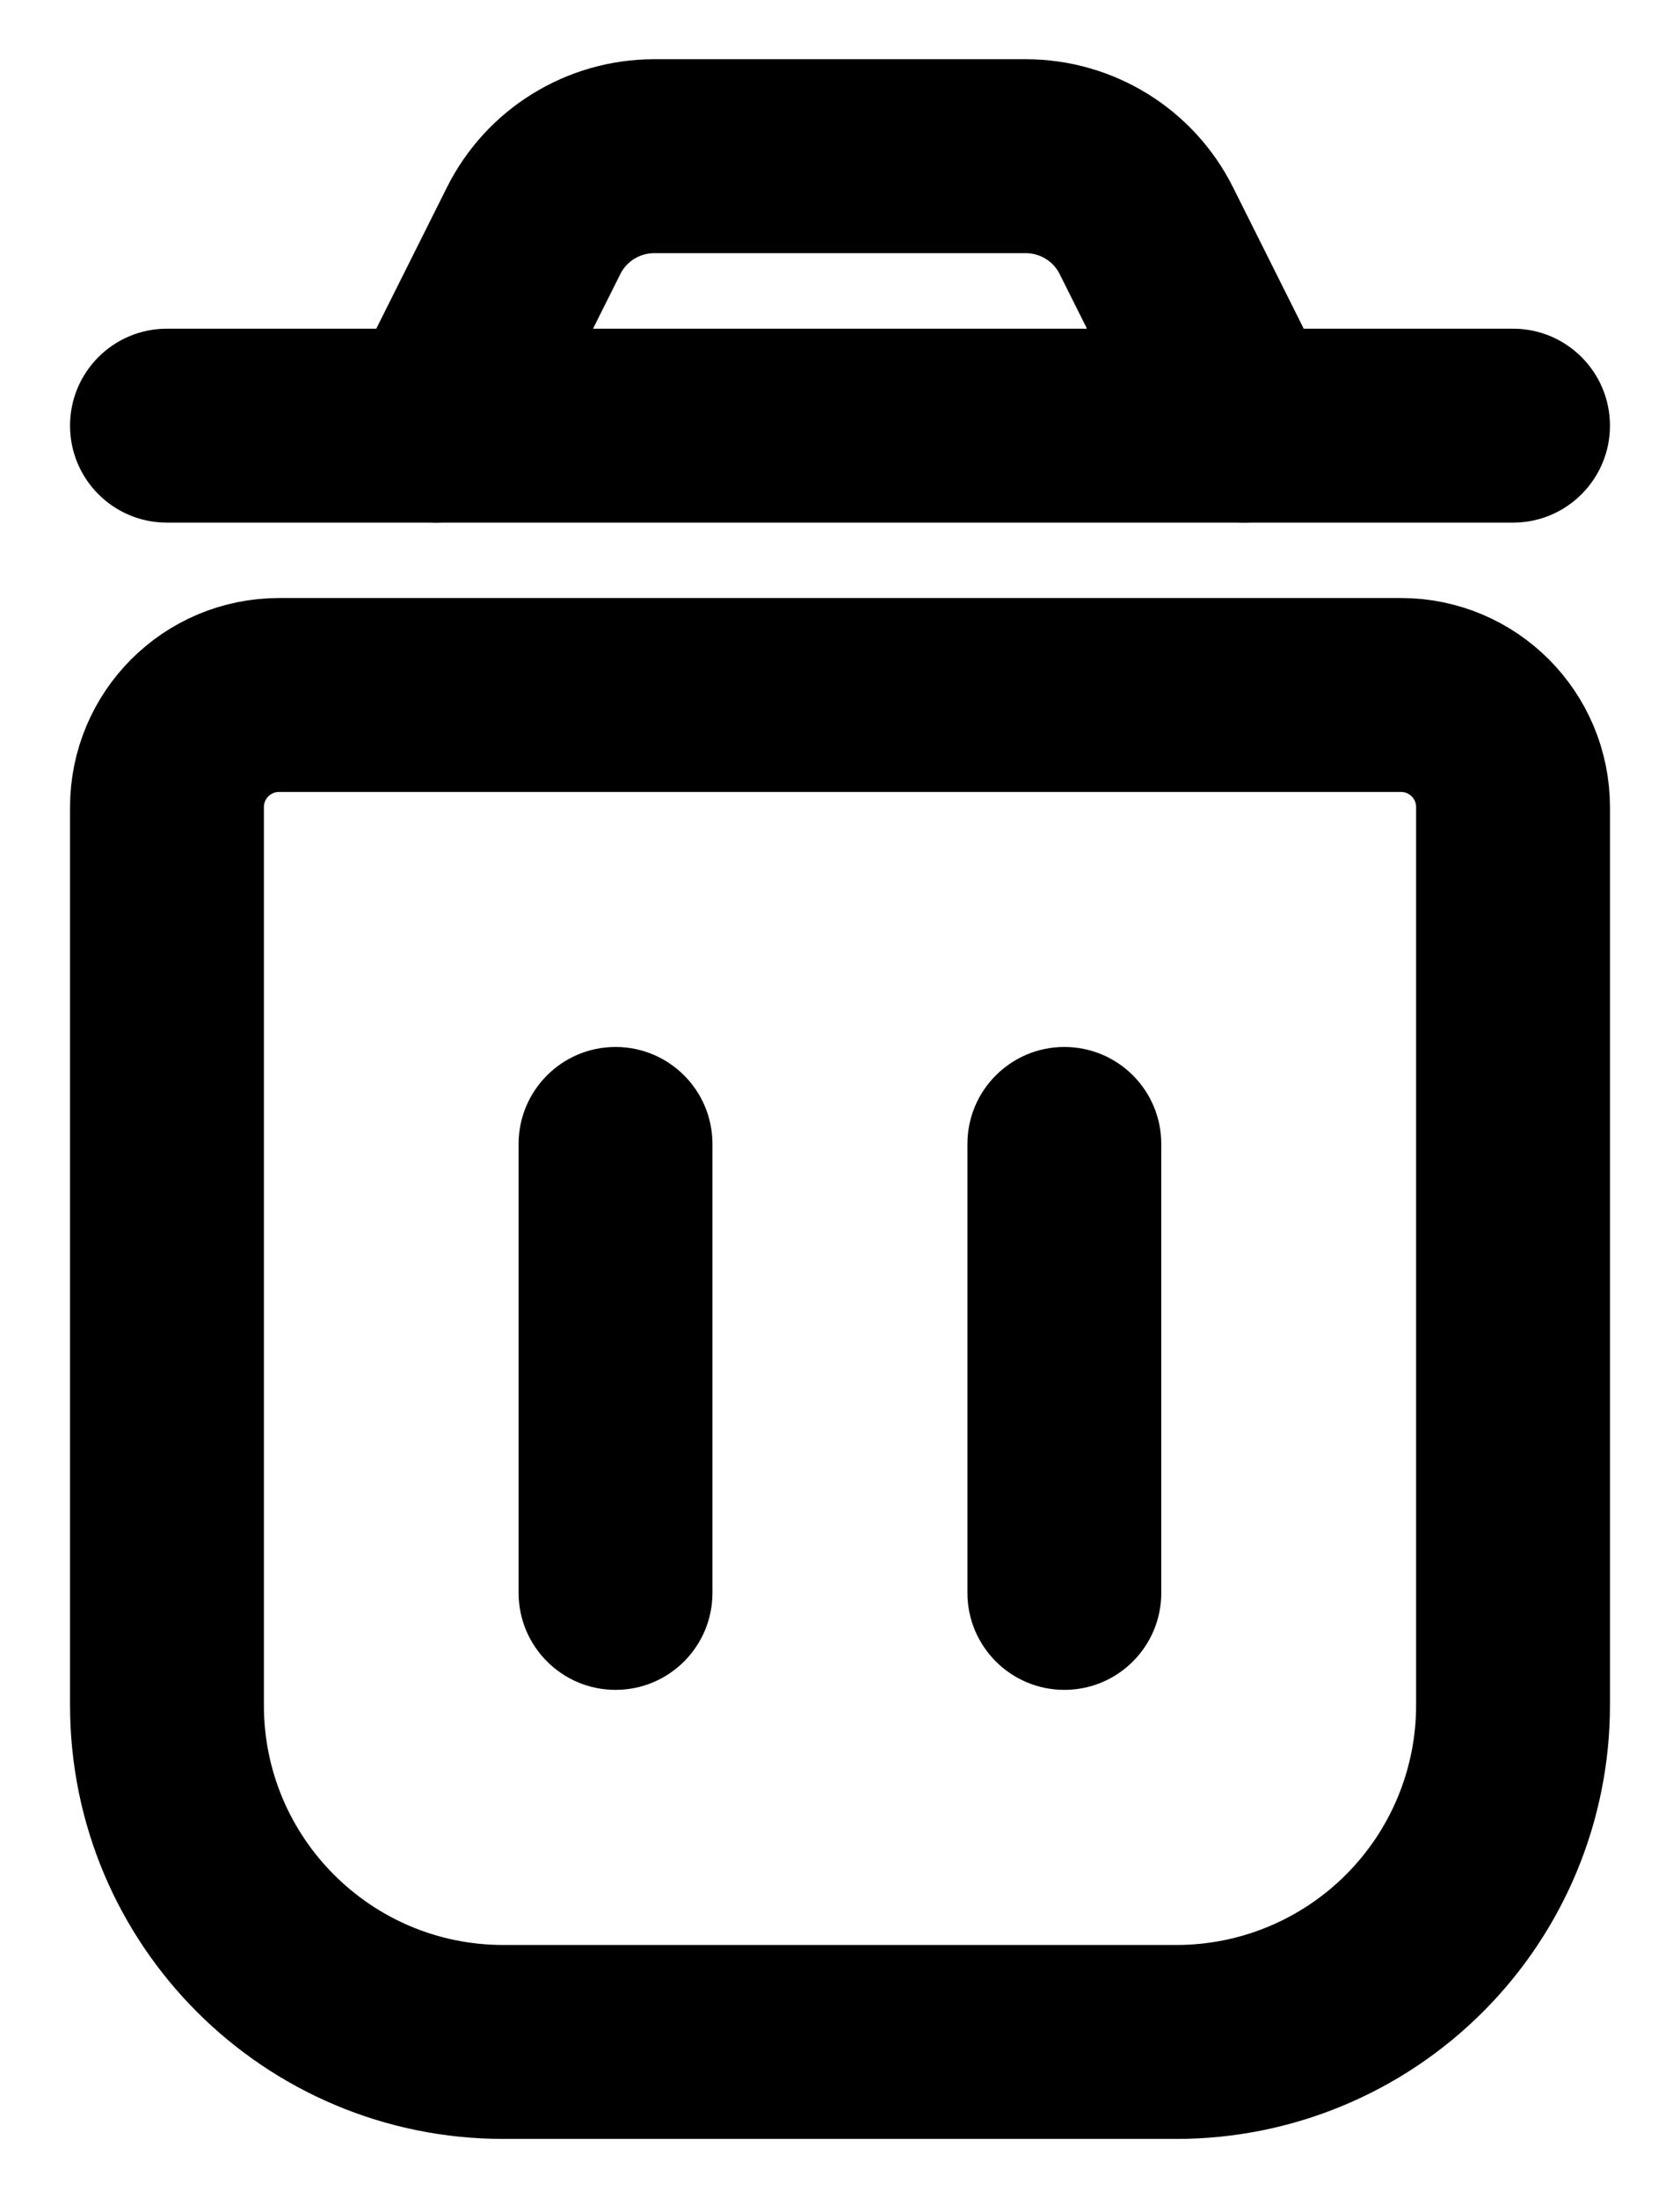 <svg width="13" height="17" viewBox="0 0 13 17" fill="none" xmlns="http://www.w3.org/2000/svg">
<path fill-rule="evenodd" clip-rule="evenodd" d="M10.841 5.375H2.159C1.68 5.375 1.292 5.763 1.292 6.243V13.188C1.292 14.626 2.457 15.792 3.896 15.792H9.104C9.795 15.792 10.457 15.517 10.945 15.029C11.434 14.54 11.708 13.878 11.708 13.188V6.243C11.708 5.763 11.32 5.375 10.841 5.375Z" stroke="black" stroke-width="1.5" stroke-linecap="round" stroke-linejoin="round"/>
<path fill-rule="evenodd" clip-rule="evenodd" d="M9.625 3.292L8.871 1.785C8.695 1.432 8.334 1.209 7.94 1.208H5.06C4.666 1.209 4.305 1.432 4.129 1.785L3.375 3.292H9.625Z" stroke="black" stroke-width="1.5" stroke-linecap="round" stroke-linejoin="round"/>
<path d="M5.513 8.847C5.513 8.433 5.178 8.097 4.763 8.097C4.349 8.097 4.013 8.433 4.013 8.847H5.513ZM4.013 12.319C4.013 12.733 4.349 13.069 4.763 13.069C5.178 13.069 5.513 12.733 5.513 12.319H4.013ZM8.986 8.847C8.986 8.433 8.651 8.097 8.236 8.097C7.822 8.097 7.486 8.433 7.486 8.847H8.986ZM7.486 12.319C7.486 12.733 7.822 13.069 8.236 13.069C8.651 13.069 8.986 12.733 8.986 12.319H7.486ZM9.625 2.542C9.211 2.542 8.875 2.878 8.875 3.292C8.875 3.706 9.211 4.042 9.625 4.042V2.542ZM11.708 4.042C12.122 4.042 12.458 3.706 12.458 3.292C12.458 2.878 12.122 2.542 11.708 2.542V4.042ZM3.375 4.042C3.789 4.042 4.125 3.706 4.125 3.292C4.125 2.878 3.789 2.542 3.375 2.542V4.042ZM1.292 2.542C0.877 2.542 0.542 2.878 0.542 3.292C0.542 3.706 0.877 4.042 1.292 4.042V2.542ZM4.013 8.847V12.319H5.513V8.847H4.013ZM7.486 8.847V12.319H8.986V8.847H7.486ZM9.625 4.042H11.708V2.542H9.625V4.042ZM3.375 2.542H1.292V4.042H3.375V2.542Z" fill="black"/>
</svg>
